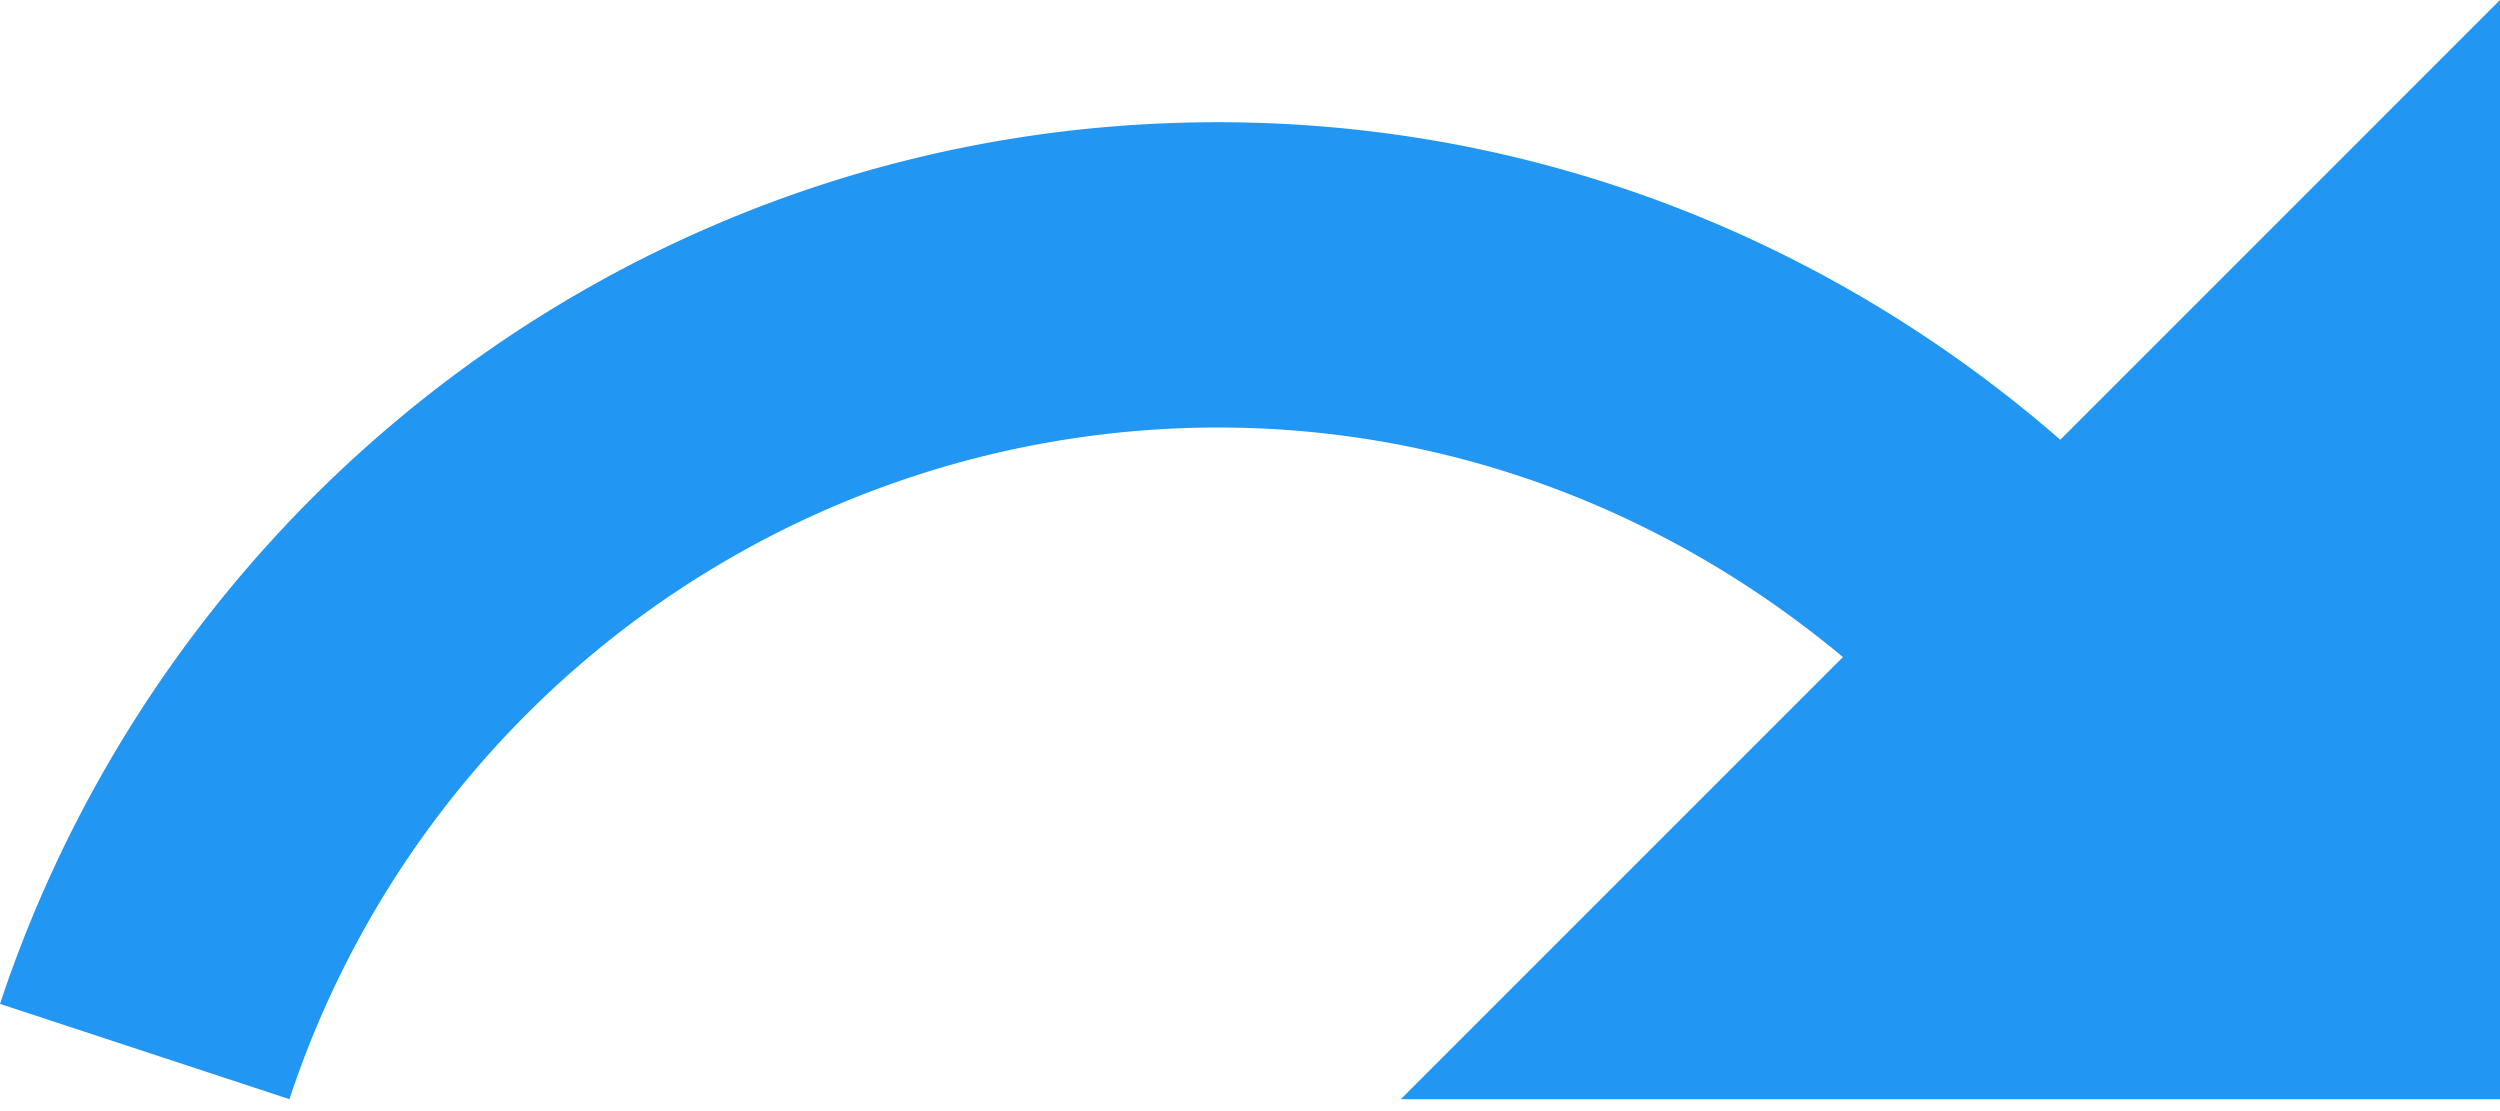 <svg xmlns="http://www.w3.org/2000/svg" width="18" height="8" viewBox="0 0 18 8">
    <path fill="#2196f3" fill-rule="nonzero" d="M8.767.88c2.33 0 4.44.87 6.067 2.286L18 0v7.914h-7.914l3.183-3.183c-1.222-1.02-2.779-1.653-4.502-1.653a7.045 7.045 0 0 0-6.683 4.836L0 7.228C1.222 3.544 4.678.88 8.767.88z"/>
</svg>
